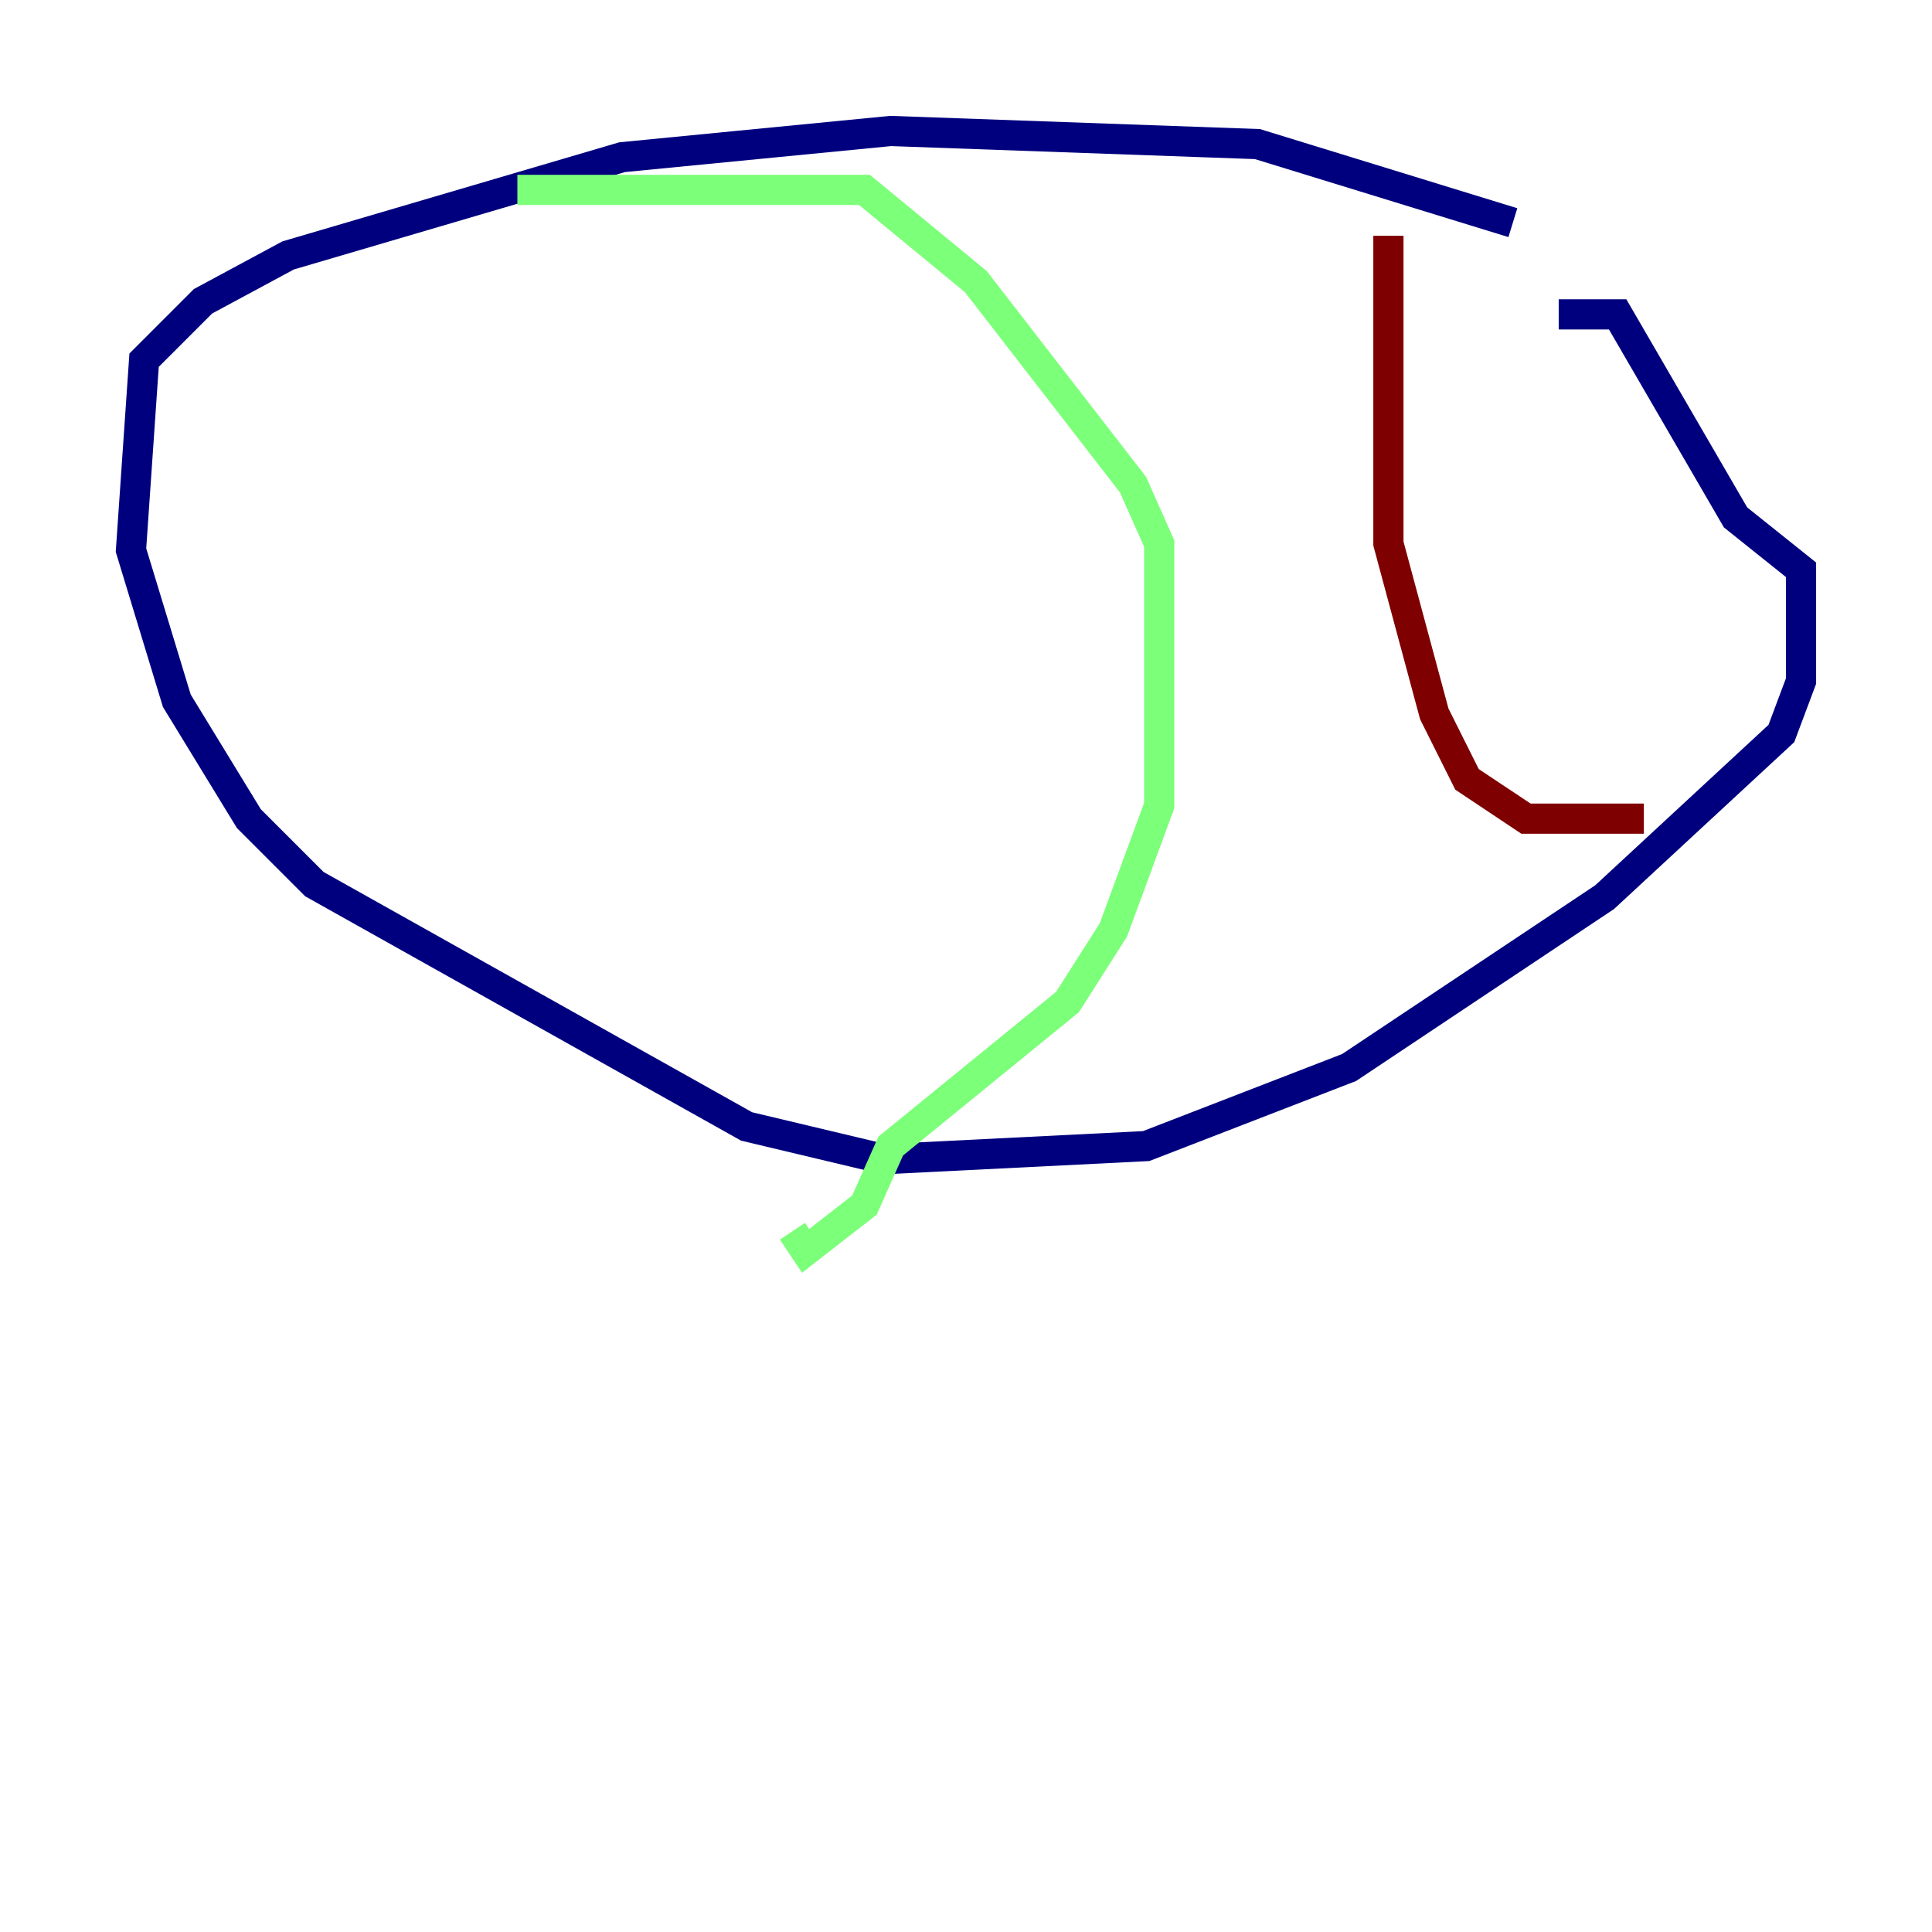 <?xml version="1.0" encoding="utf-8" ?>
<svg baseProfile="tiny" height="128" version="1.2" viewBox="0,0,128,128" width="128" xmlns="http://www.w3.org/2000/svg" xmlns:ev="http://www.w3.org/2001/xml-events" xmlns:xlink="http://www.w3.org/1999/xlink"><defs /><polyline fill="none" points="100.231,14.752 83.308,9.546 59.01,8.678 41.22,10.414 19.091,16.922 13.451,19.959 9.546,23.864 8.678,36.447 11.715,46.427 16.488,54.237 20.827,58.576 49.464,74.63 58.576,76.8 75.932,75.932 89.383,70.725 106.305,59.444 118.02,48.597 119.322,45.125 119.322,37.749 114.983,34.278 107.173,20.827 103.268,20.827" stroke="#00007f" stroke-width="2" /><polyline fill="none" points="34.278,12.583 57.275,12.583 64.651,18.658 75.064,32.108 76.8,36.014 76.8,53.37 73.763,61.614 70.725,66.386 59.01,75.932 57.275,79.837 53.37,82.875 52.502,81.573" stroke="#7cff79" stroke-width="2" /><polyline fill="none" points="91.986,15.62 91.986,36.014 95.024,47.295 97.193,51.634 101.098,54.237 108.909,54.237" stroke="#7f0000" stroke-width="2" /></svg>